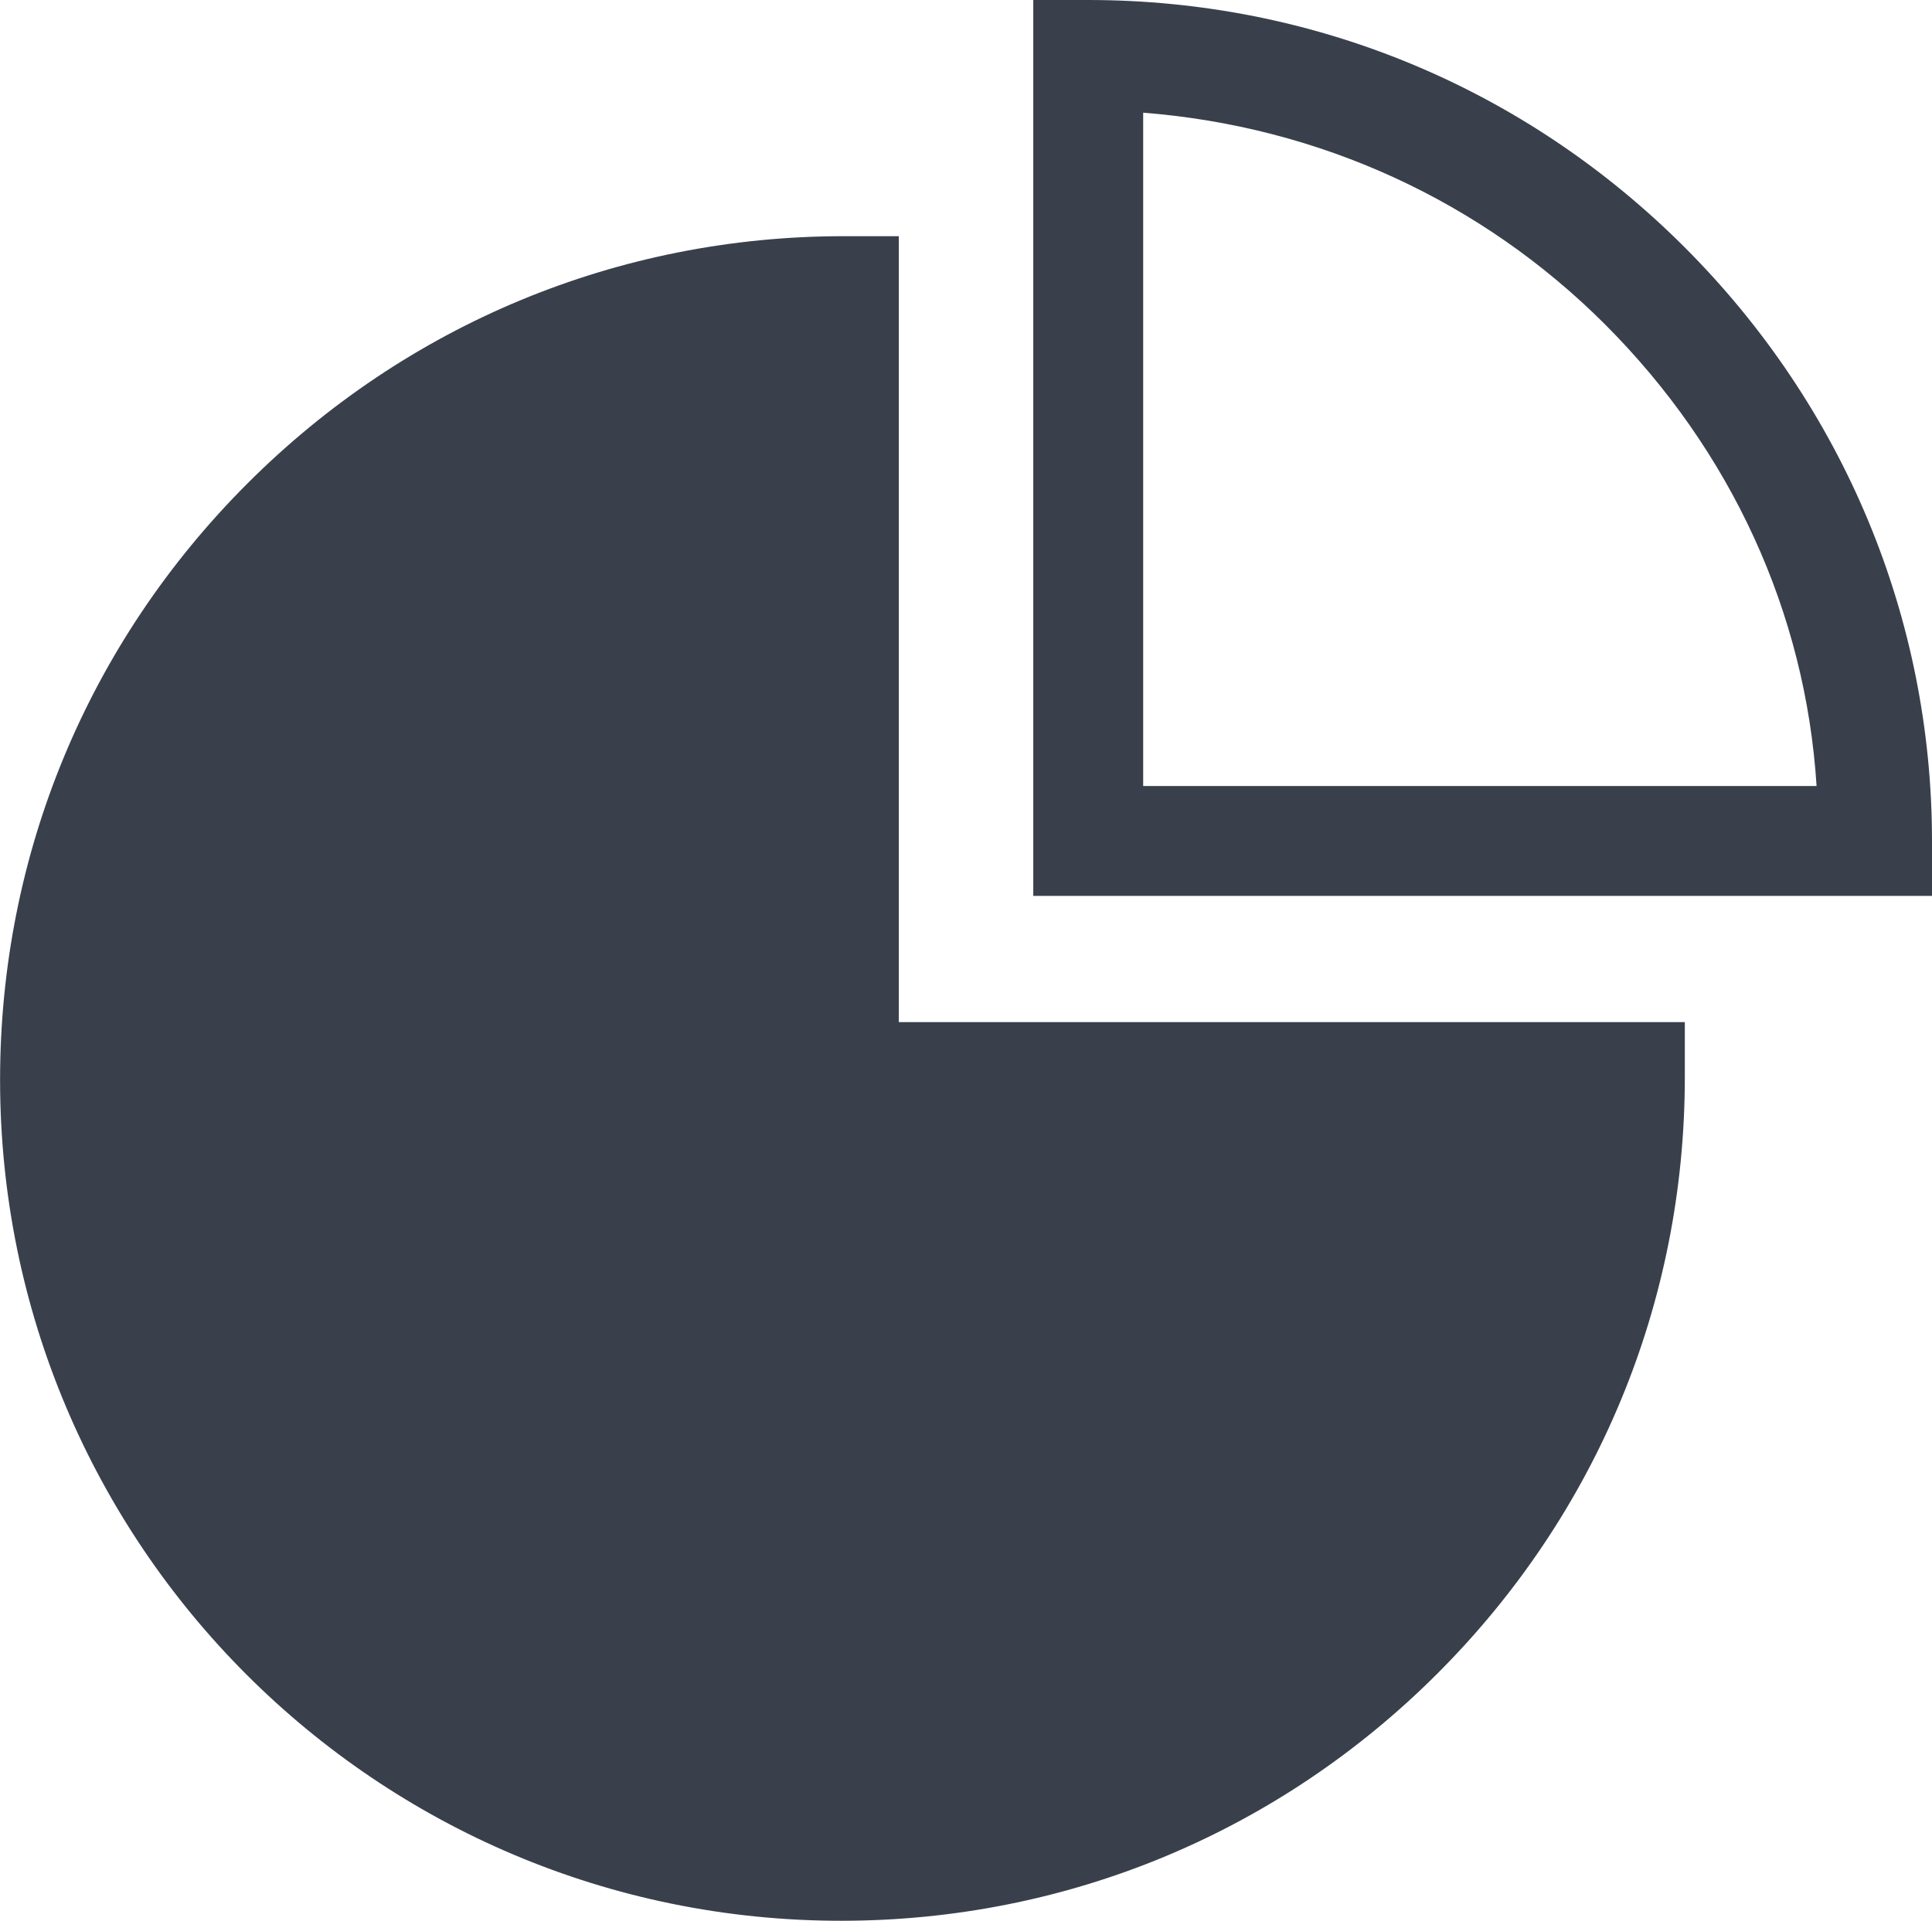 <?xml version="1.0" encoding="utf-8"?>
<!-- Generator: Adobe Illustrator 17.0.0, SVG Export Plug-In . SVG Version: 6.00 Build 0)  -->
<!DOCTYPE svg PUBLIC "-//W3C//DTD SVG 1.1//EN" "http://www.w3.org/Graphics/SVG/1.1/DTD/svg11.dtd">
<svg version="1.1" id="Слой_1" xmlns="http://www.w3.org/2000/svg" xmlns:xlink="http://www.w3.org/1999/xlink" x="0px" y="0px"
	 width="24.137px" height="24px" viewBox="127.078 196.1 24.137 24" enable-background="new 127.078 196.1 24.137 24"
	 xml:space="preserve">
<g>
	<path fill="#39404C" d="M138.307,199.051h-0.687c-2.816,0-5.46,1.099-7.451,3.09c-1.992,1.992-3.09,4.635-3.09,7.451
		c0,5.803,4.704,10.507,10.507,10.507c2.816,0,5.46-1.099,7.451-3.09c1.992-1.992,3.09-4.635,3.09-7.451v-0.687h-9.82V199.051z"/>
	<path fill="#39404C" d="M148.125,199.19c-1.992-1.992-4.635-3.09-7.451-3.09h-0.687v11.194h11.228v-0.687
		C151.215,203.826,150.116,201.182,148.125,199.19z M141.36,205.955v-8.447c2.198,0.172,4.223,1.099,5.769,2.644
		c1.579,1.579,2.507,3.605,2.644,5.769h-8.413V205.955z"/>
</g>
</svg>

